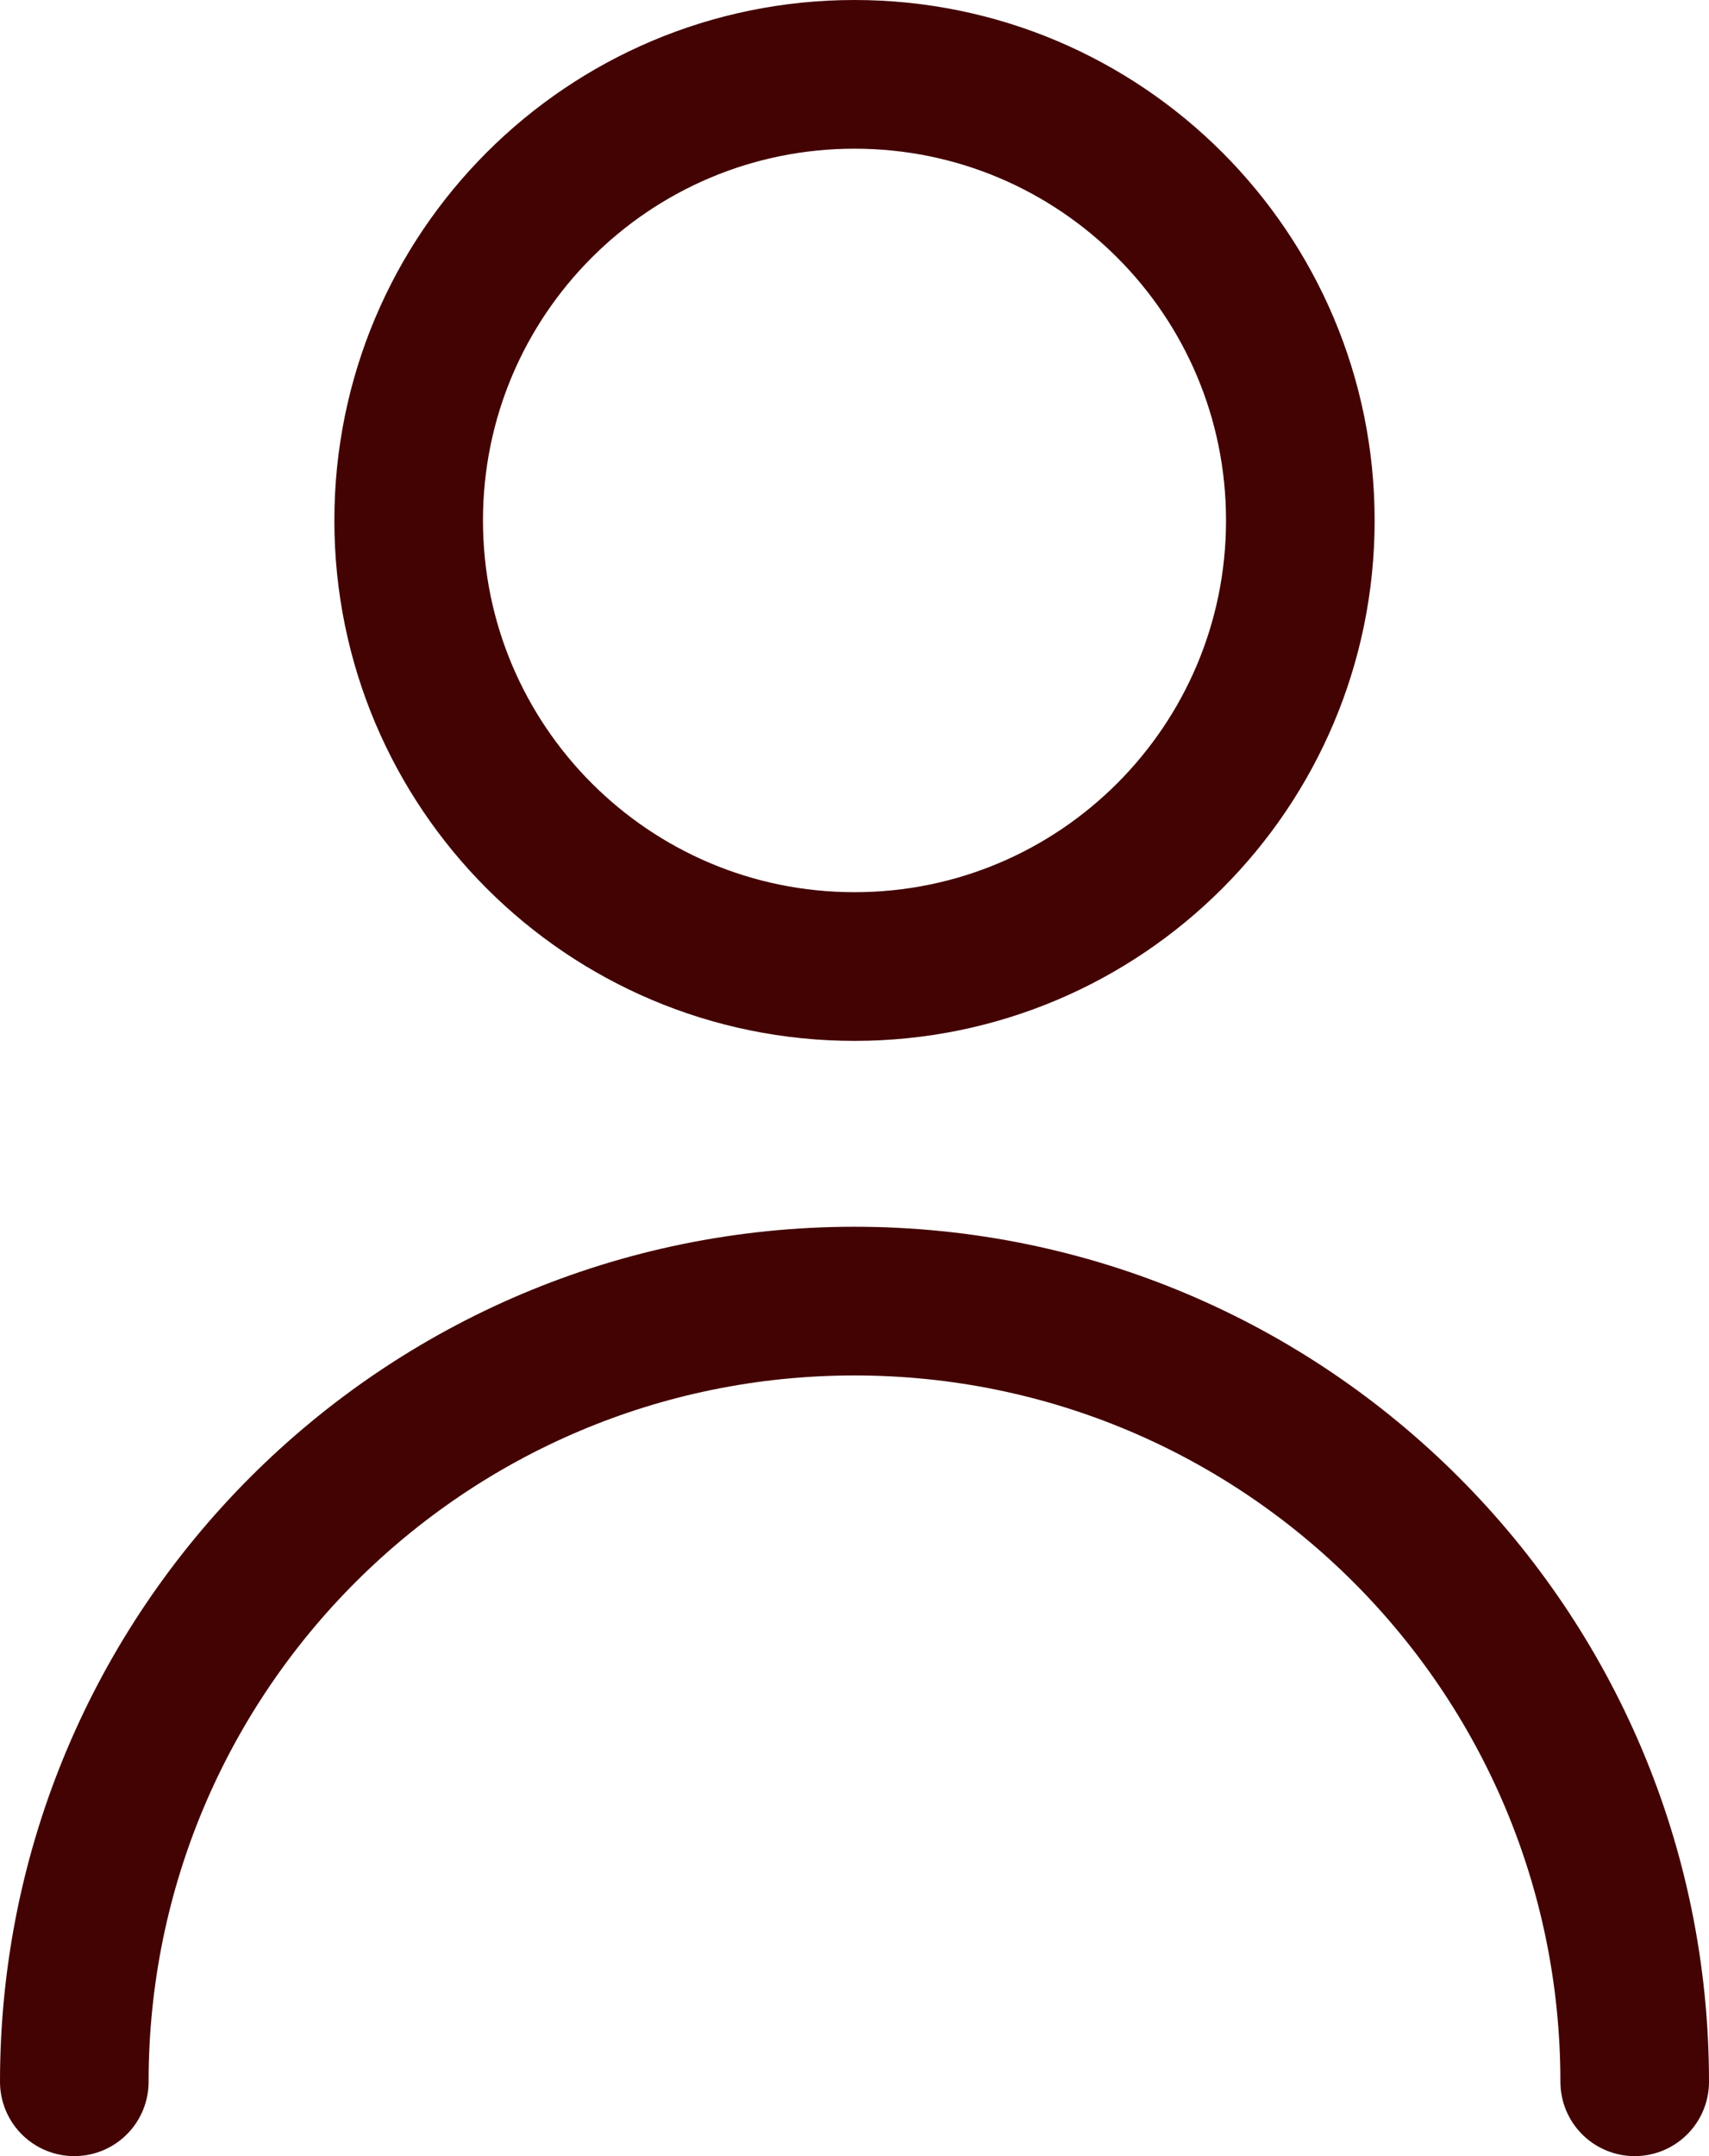 <svg width="23" height="29" viewBox="0 0 23 29" fill="none" xmlns="http://www.w3.org/2000/svg">
<path d="M1 28C1 22.201 5.701 17.5 11.5 17.5C17.299 17.5 22 22.201 22 28M17.5 7C17.5 10.314 14.814 13 11.5 13C8.186 13 5.5 10.314 5.5 7C5.5 3.686 8.186 1 11.5 1C14.814 1 17.5 3.686 17.5 7Z" stroke="#430303" stroke-width="2" stroke-linecap="round" stroke-linejoin="round"/>
</svg>
